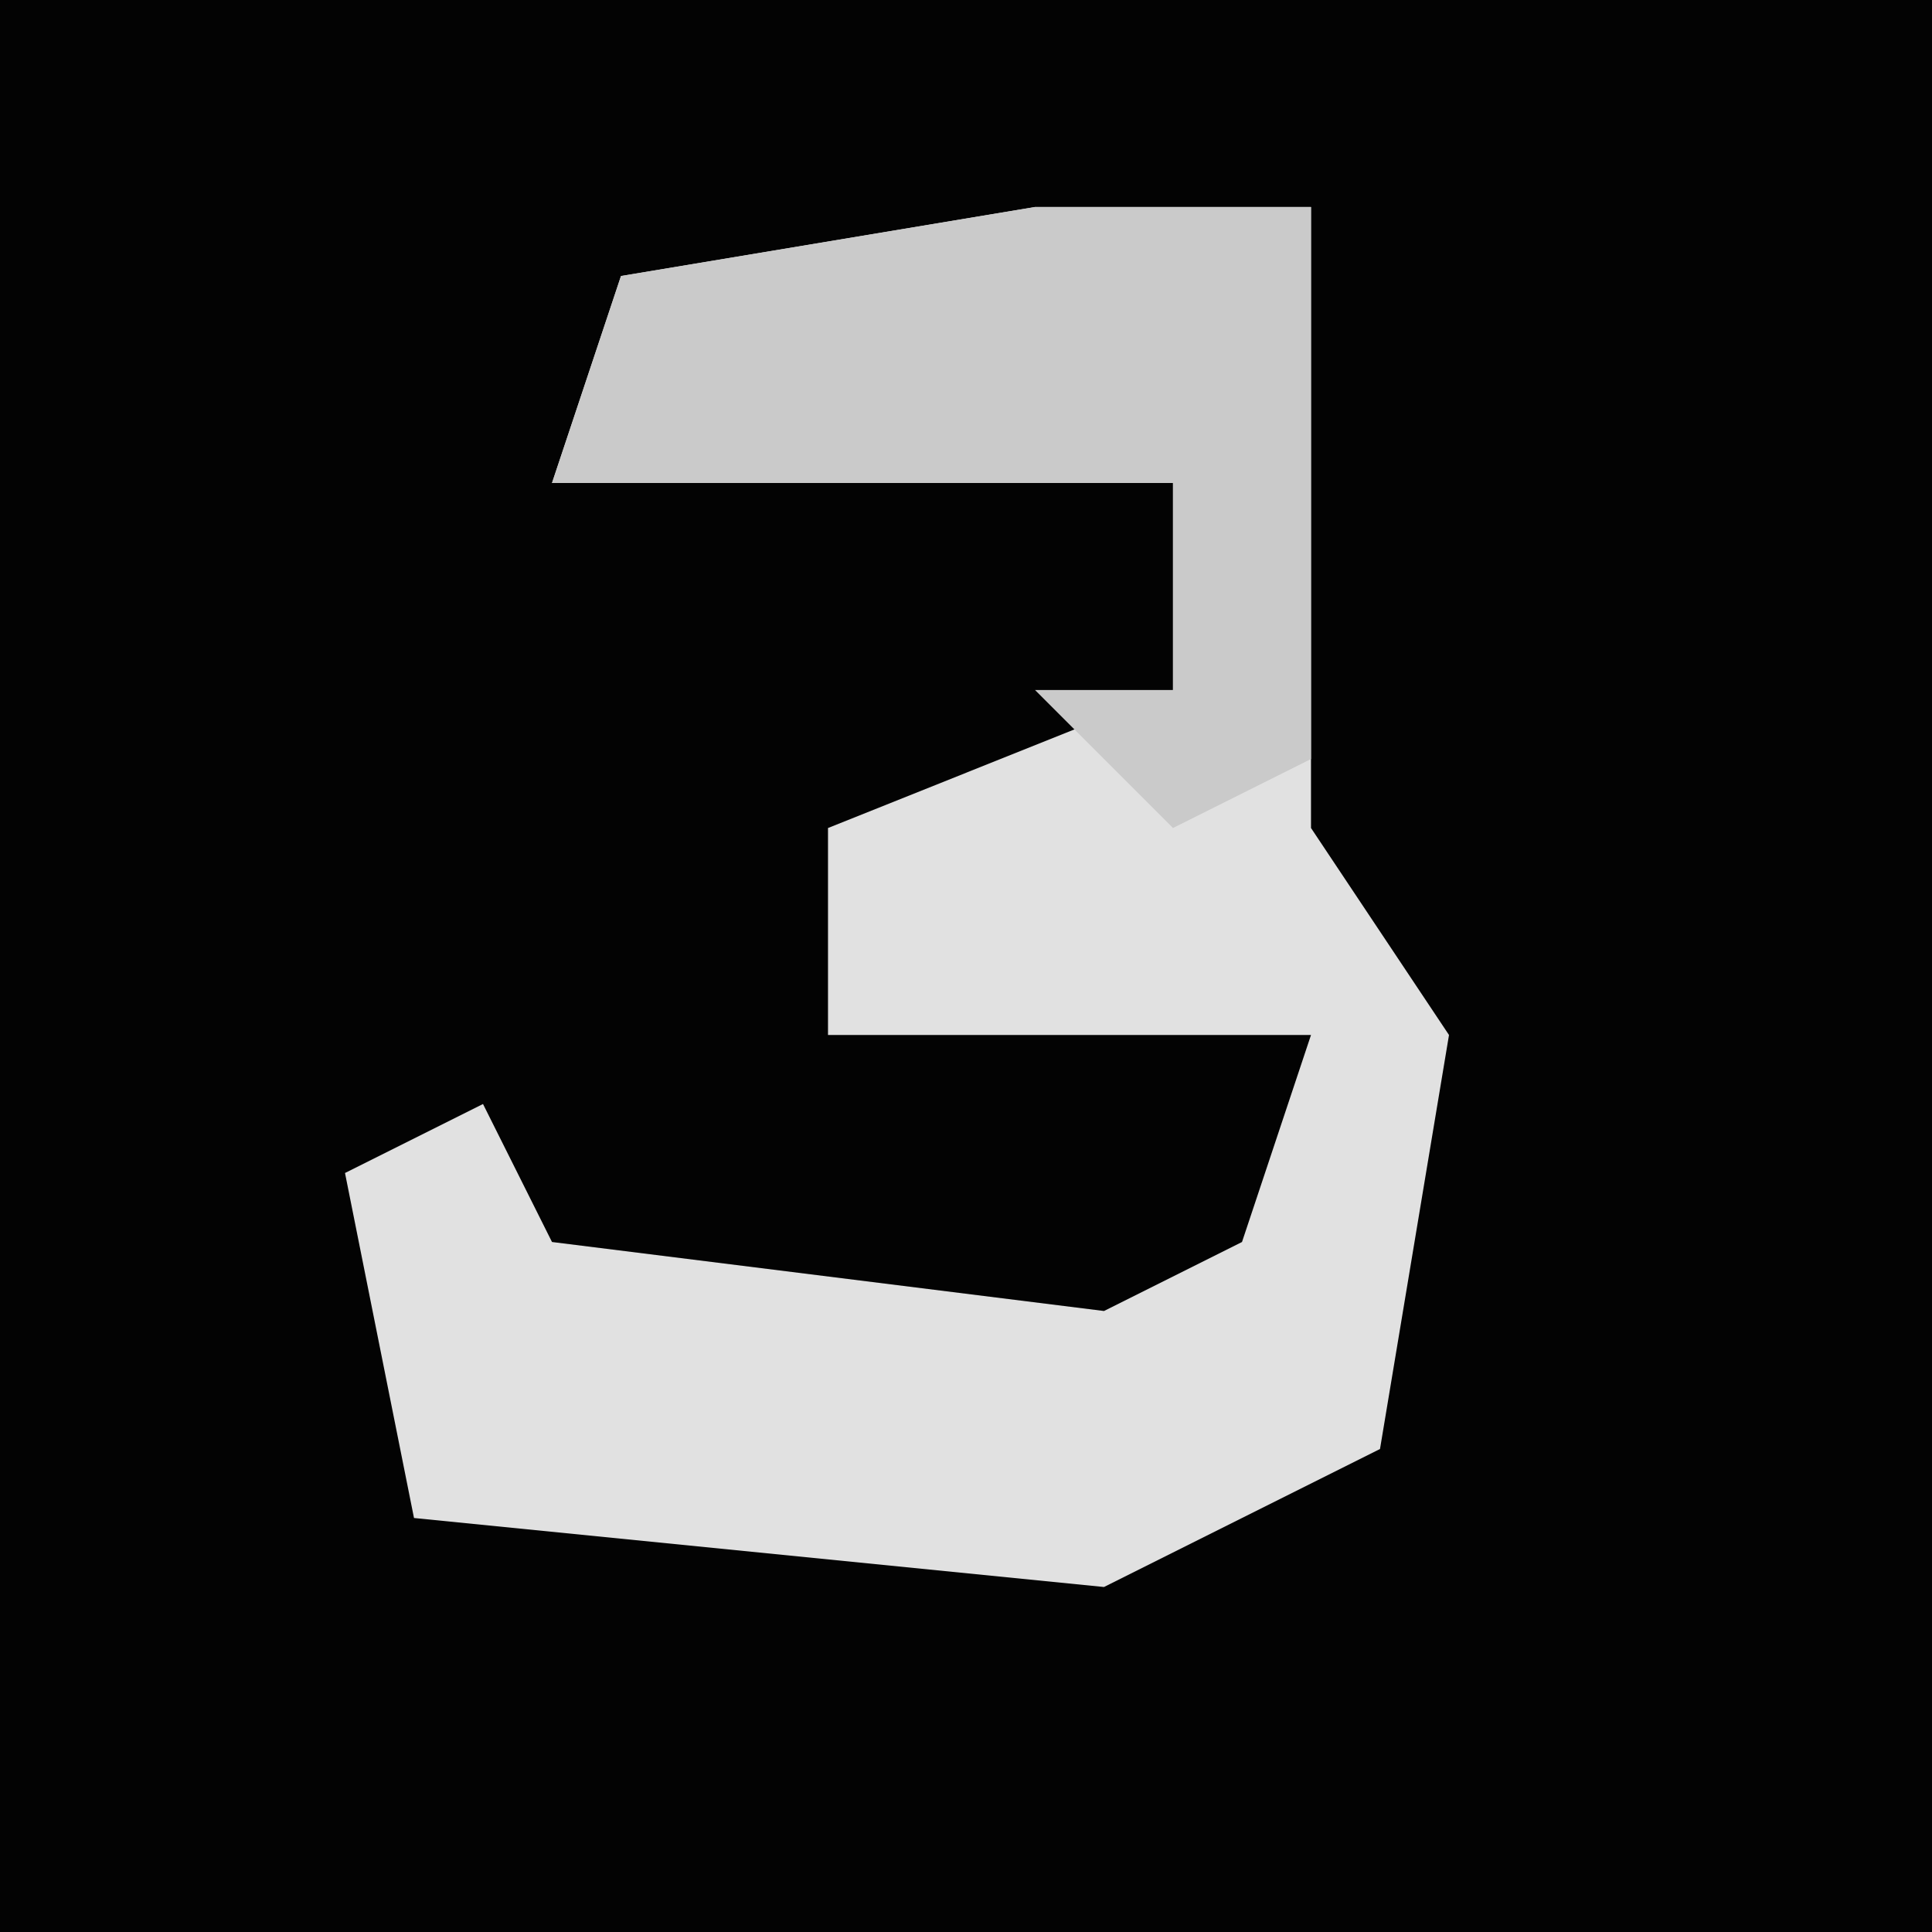 <?xml version="1.0" encoding="UTF-8"?>
<svg version="1.1" xmlns="http://www.w3.org/2000/svg" width="28" height="28">
<path d="M0,0 L28,0 L28,28 L0,28 Z " fill="#030303" transform="translate(0,0)"/>
<path d="M0,0 L4,0 L4,9 L6,12 L5,18 L1,20 L-9,19 L-10,14 L-8,13 L-7,15 L1,16 L3,15 L4,12 L-3,12 L-3,9 L2,7 L2,4 L-7,4 L-6,1 Z " fill="#E1E1E1" transform="translate(15,3)"/>
<path d="M0,0 L4,0 L4,8 L2,9 L0,7 L2,7 L2,4 L-7,4 L-6,1 Z " fill="#CACACA" transform="translate(15,3)"/>
</svg>
